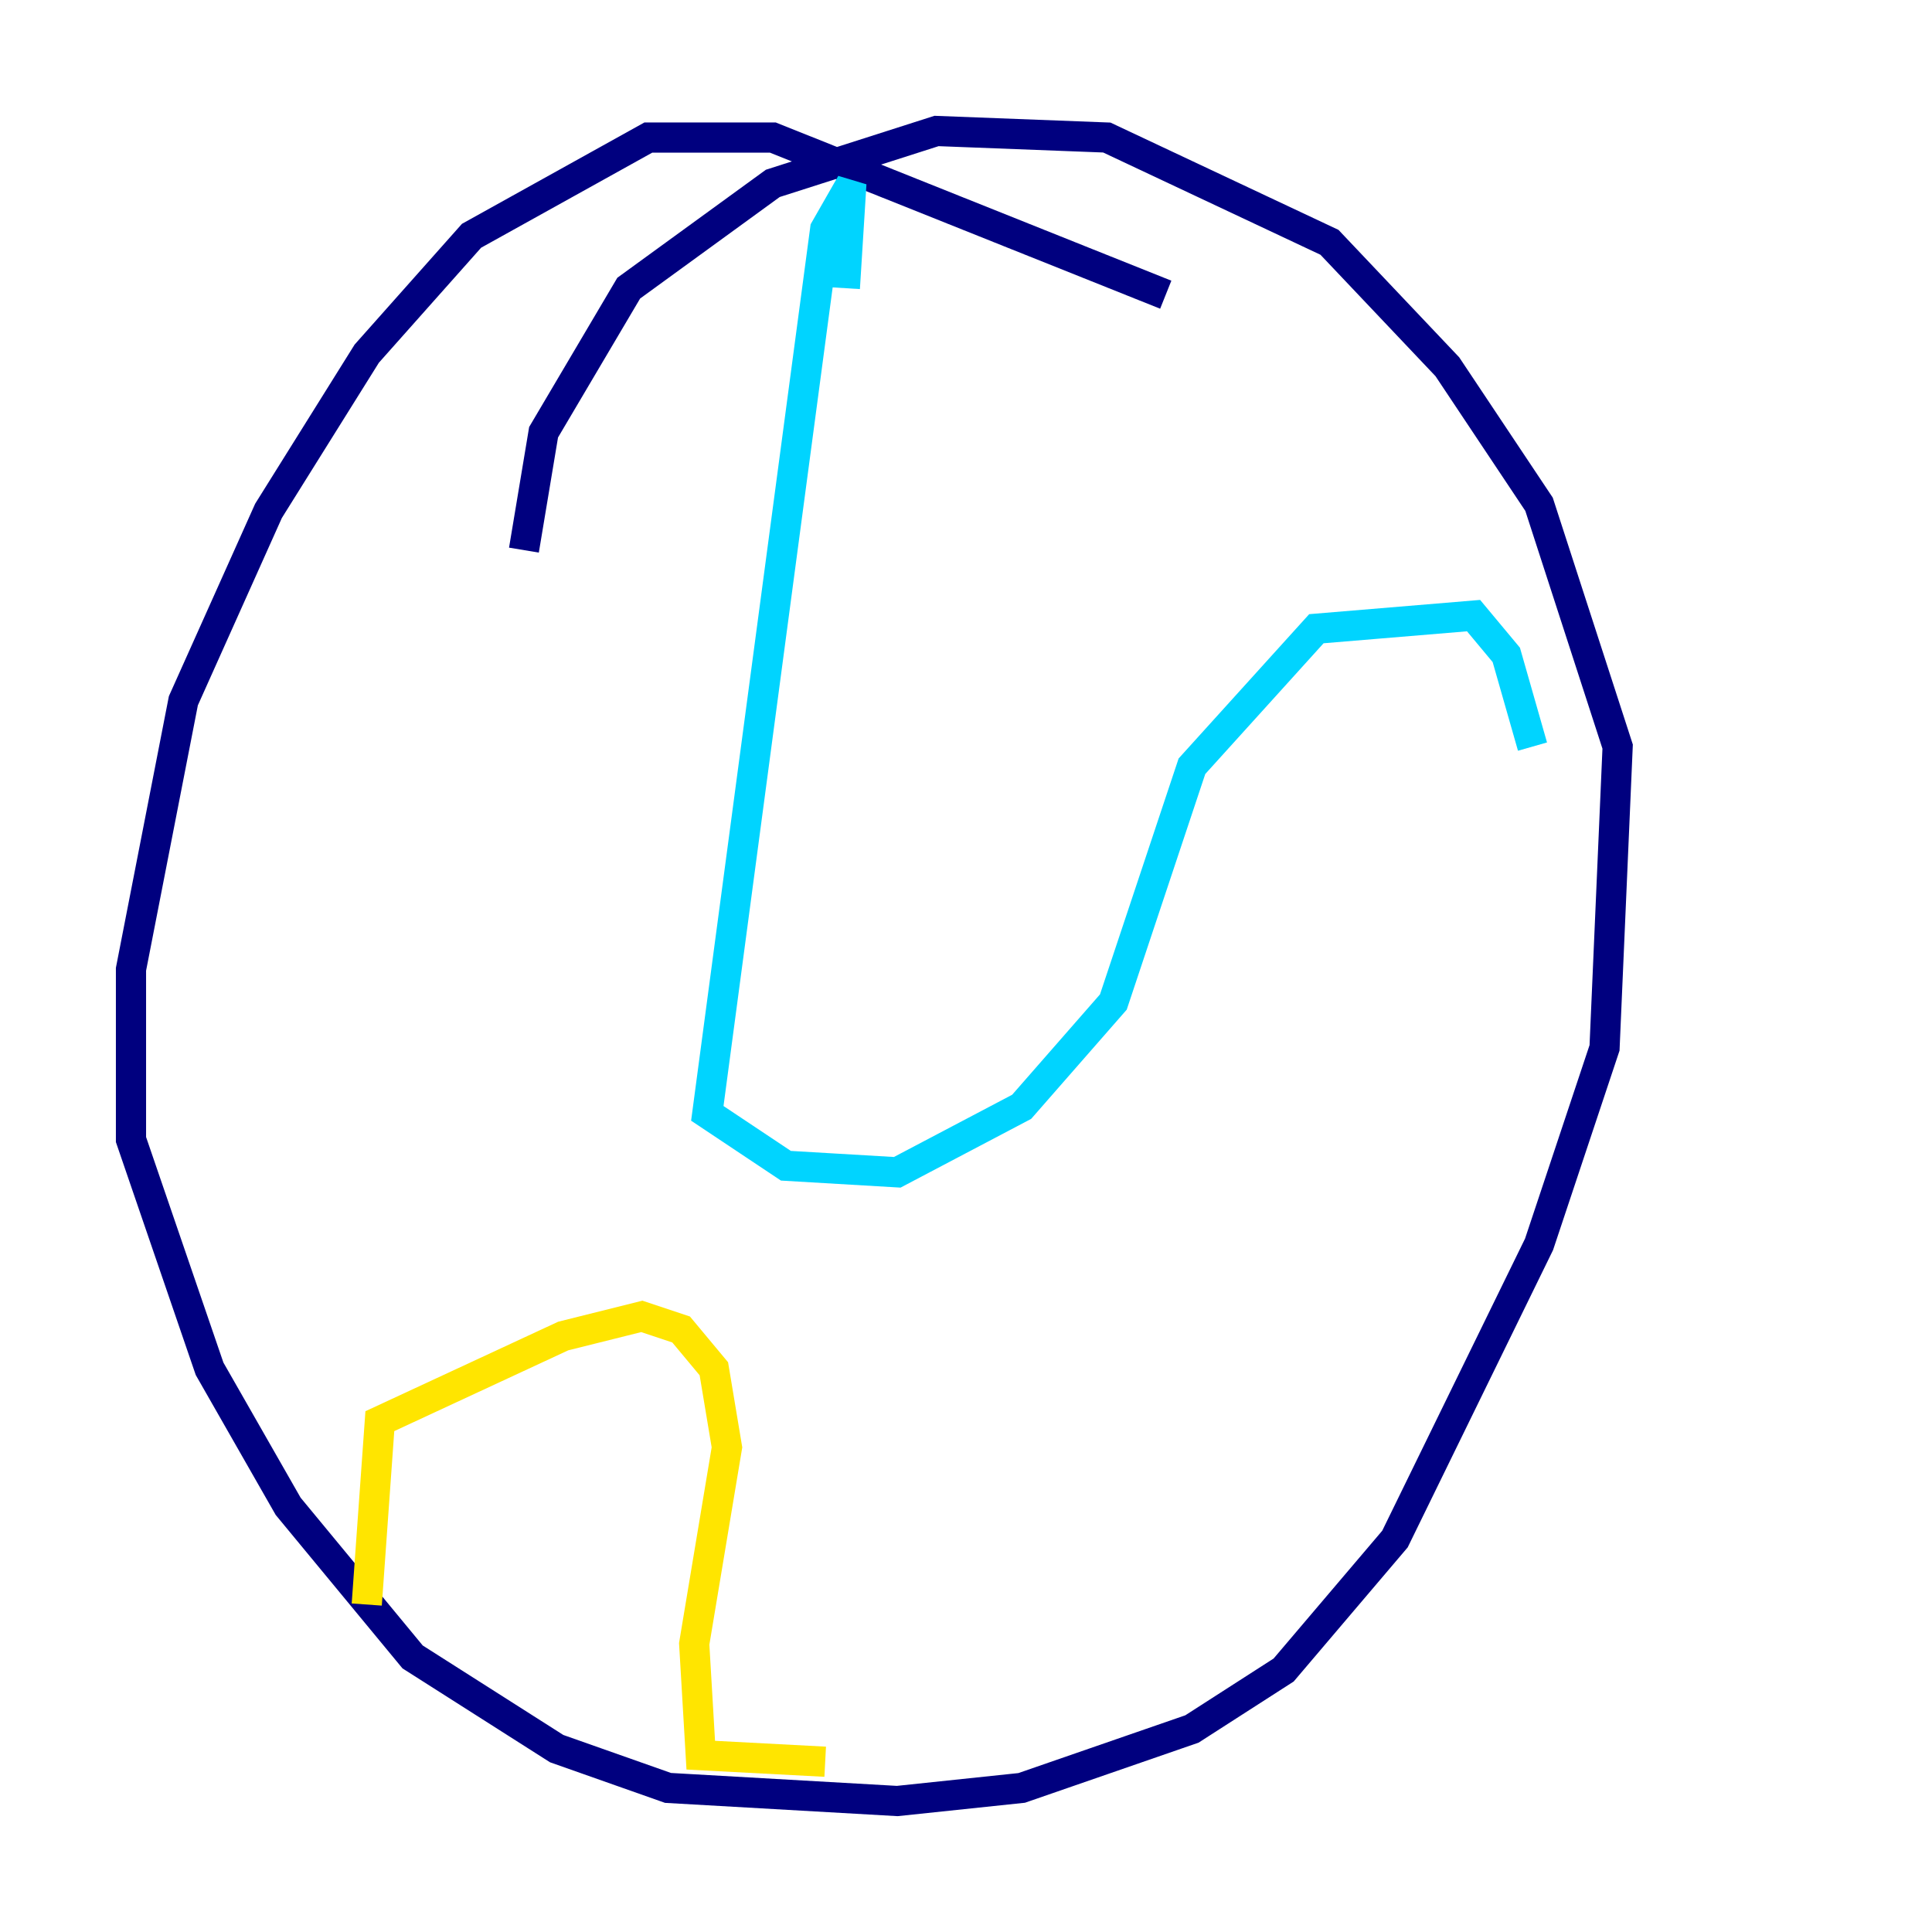 <?xml version="1.0" encoding="utf-8" ?>
<svg baseProfile="tiny" height="128" version="1.2" viewBox="0,0,128,128" width="128" xmlns="http://www.w3.org/2000/svg" xmlns:ev="http://www.w3.org/2001/xml-events" xmlns:xlink="http://www.w3.org/1999/xlink"><defs /><polyline fill="none" points="77.234,19.525 51.2,9.112 42.956,9.112 31.241,15.62 24.298,23.43 17.79,33.844 12.149,46.427 8.678,64.217 8.678,75.498 13.885,90.685 19.091,99.797 27.336,109.776 36.881,115.851 44.258,118.454 59.444,119.322 67.688,118.454 78.969,114.549 85.044,110.644 92.42,101.966 101.966,82.441 106.305,69.424 107.173,49.464 101.966,33.41 95.891,24.298 88.081,16.054 73.329,9.112 62.047,8.678 51.2,12.149 41.654,19.091 36.014,28.637 34.712,36.447" stroke="#00007f" stroke-width="2" /><polyline fill="none" points="55.973,19.091 56.407,12.149 54.671,15.186 46.861,73.763 52.068,77.234 59.444,77.668 67.688,73.329 73.763,66.386 78.969,50.766 87.214,41.654 97.627,40.786 99.797,43.39 101.532,49.464" stroke="#00d4ff" stroke-width="2" /><polyline fill="none" points="24.298,106.305 25.166,94.156 37.315,88.515 42.522,87.214 45.125,88.081 47.295,90.685 48.163,95.891 45.993,108.909 46.427,116.285 54.671,116.719" stroke="#ffe500" stroke-width="2" /><polyline fill="none" points="44.258,74.197 44.258,74.197" stroke="#7f0000" stroke-width="2" /></svg>